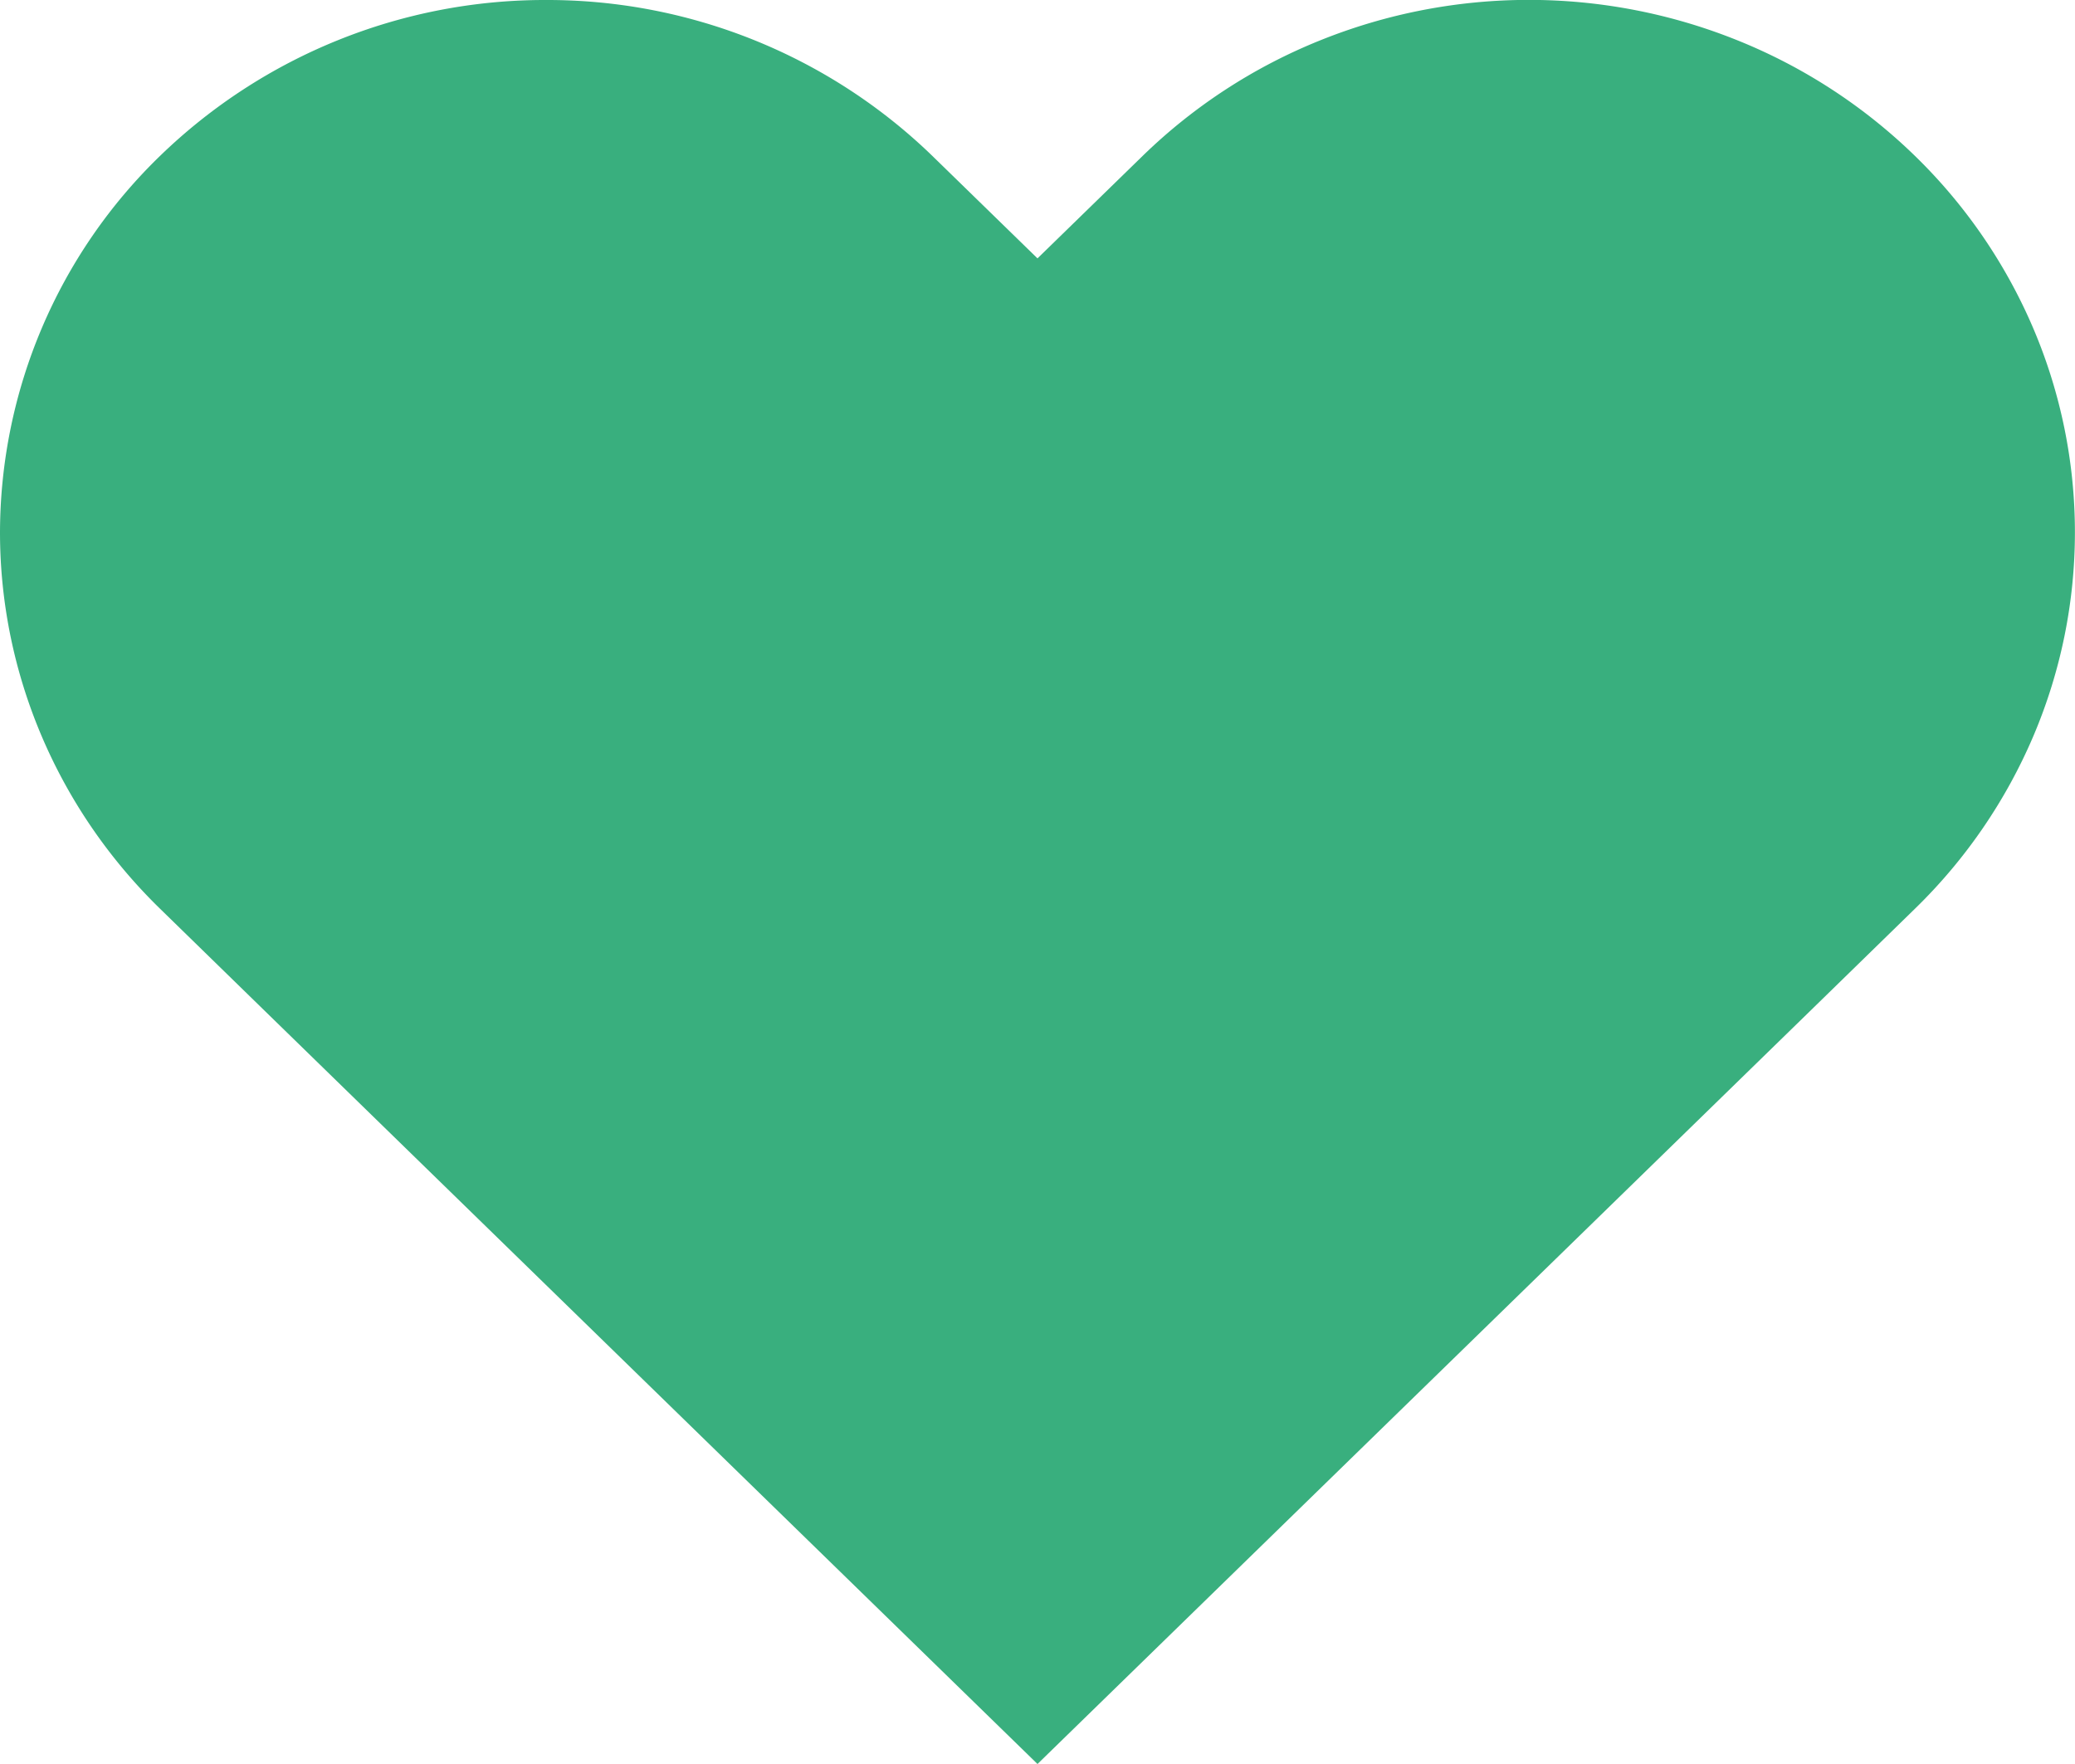 <svg width="20" height="17" fill="none" xmlns="http://www.w3.org/2000/svg"><path d="M18.458 1.503A5.274 5.274 0 0016.75.39a5.382 5.382 0 00-4.028 0 5.274 5.274 0 00-1.708 1.112L10 2.49l-1.014-.988A5.334 5.334 0 005.264 0a5.33 5.33 0 00-3.722 1.503A5.064 5.064 0 000 5.13c0 1.36.555 2.665 1.542 3.627l1.014.989L10 17l7.444-7.254 1.014-.989a5.122 5.122 0 001.141-1.664 5.015 5.015 0 000-3.926 5.122 5.122 0 00-1.141-1.664z" fill="#39AF7E"/></svg>